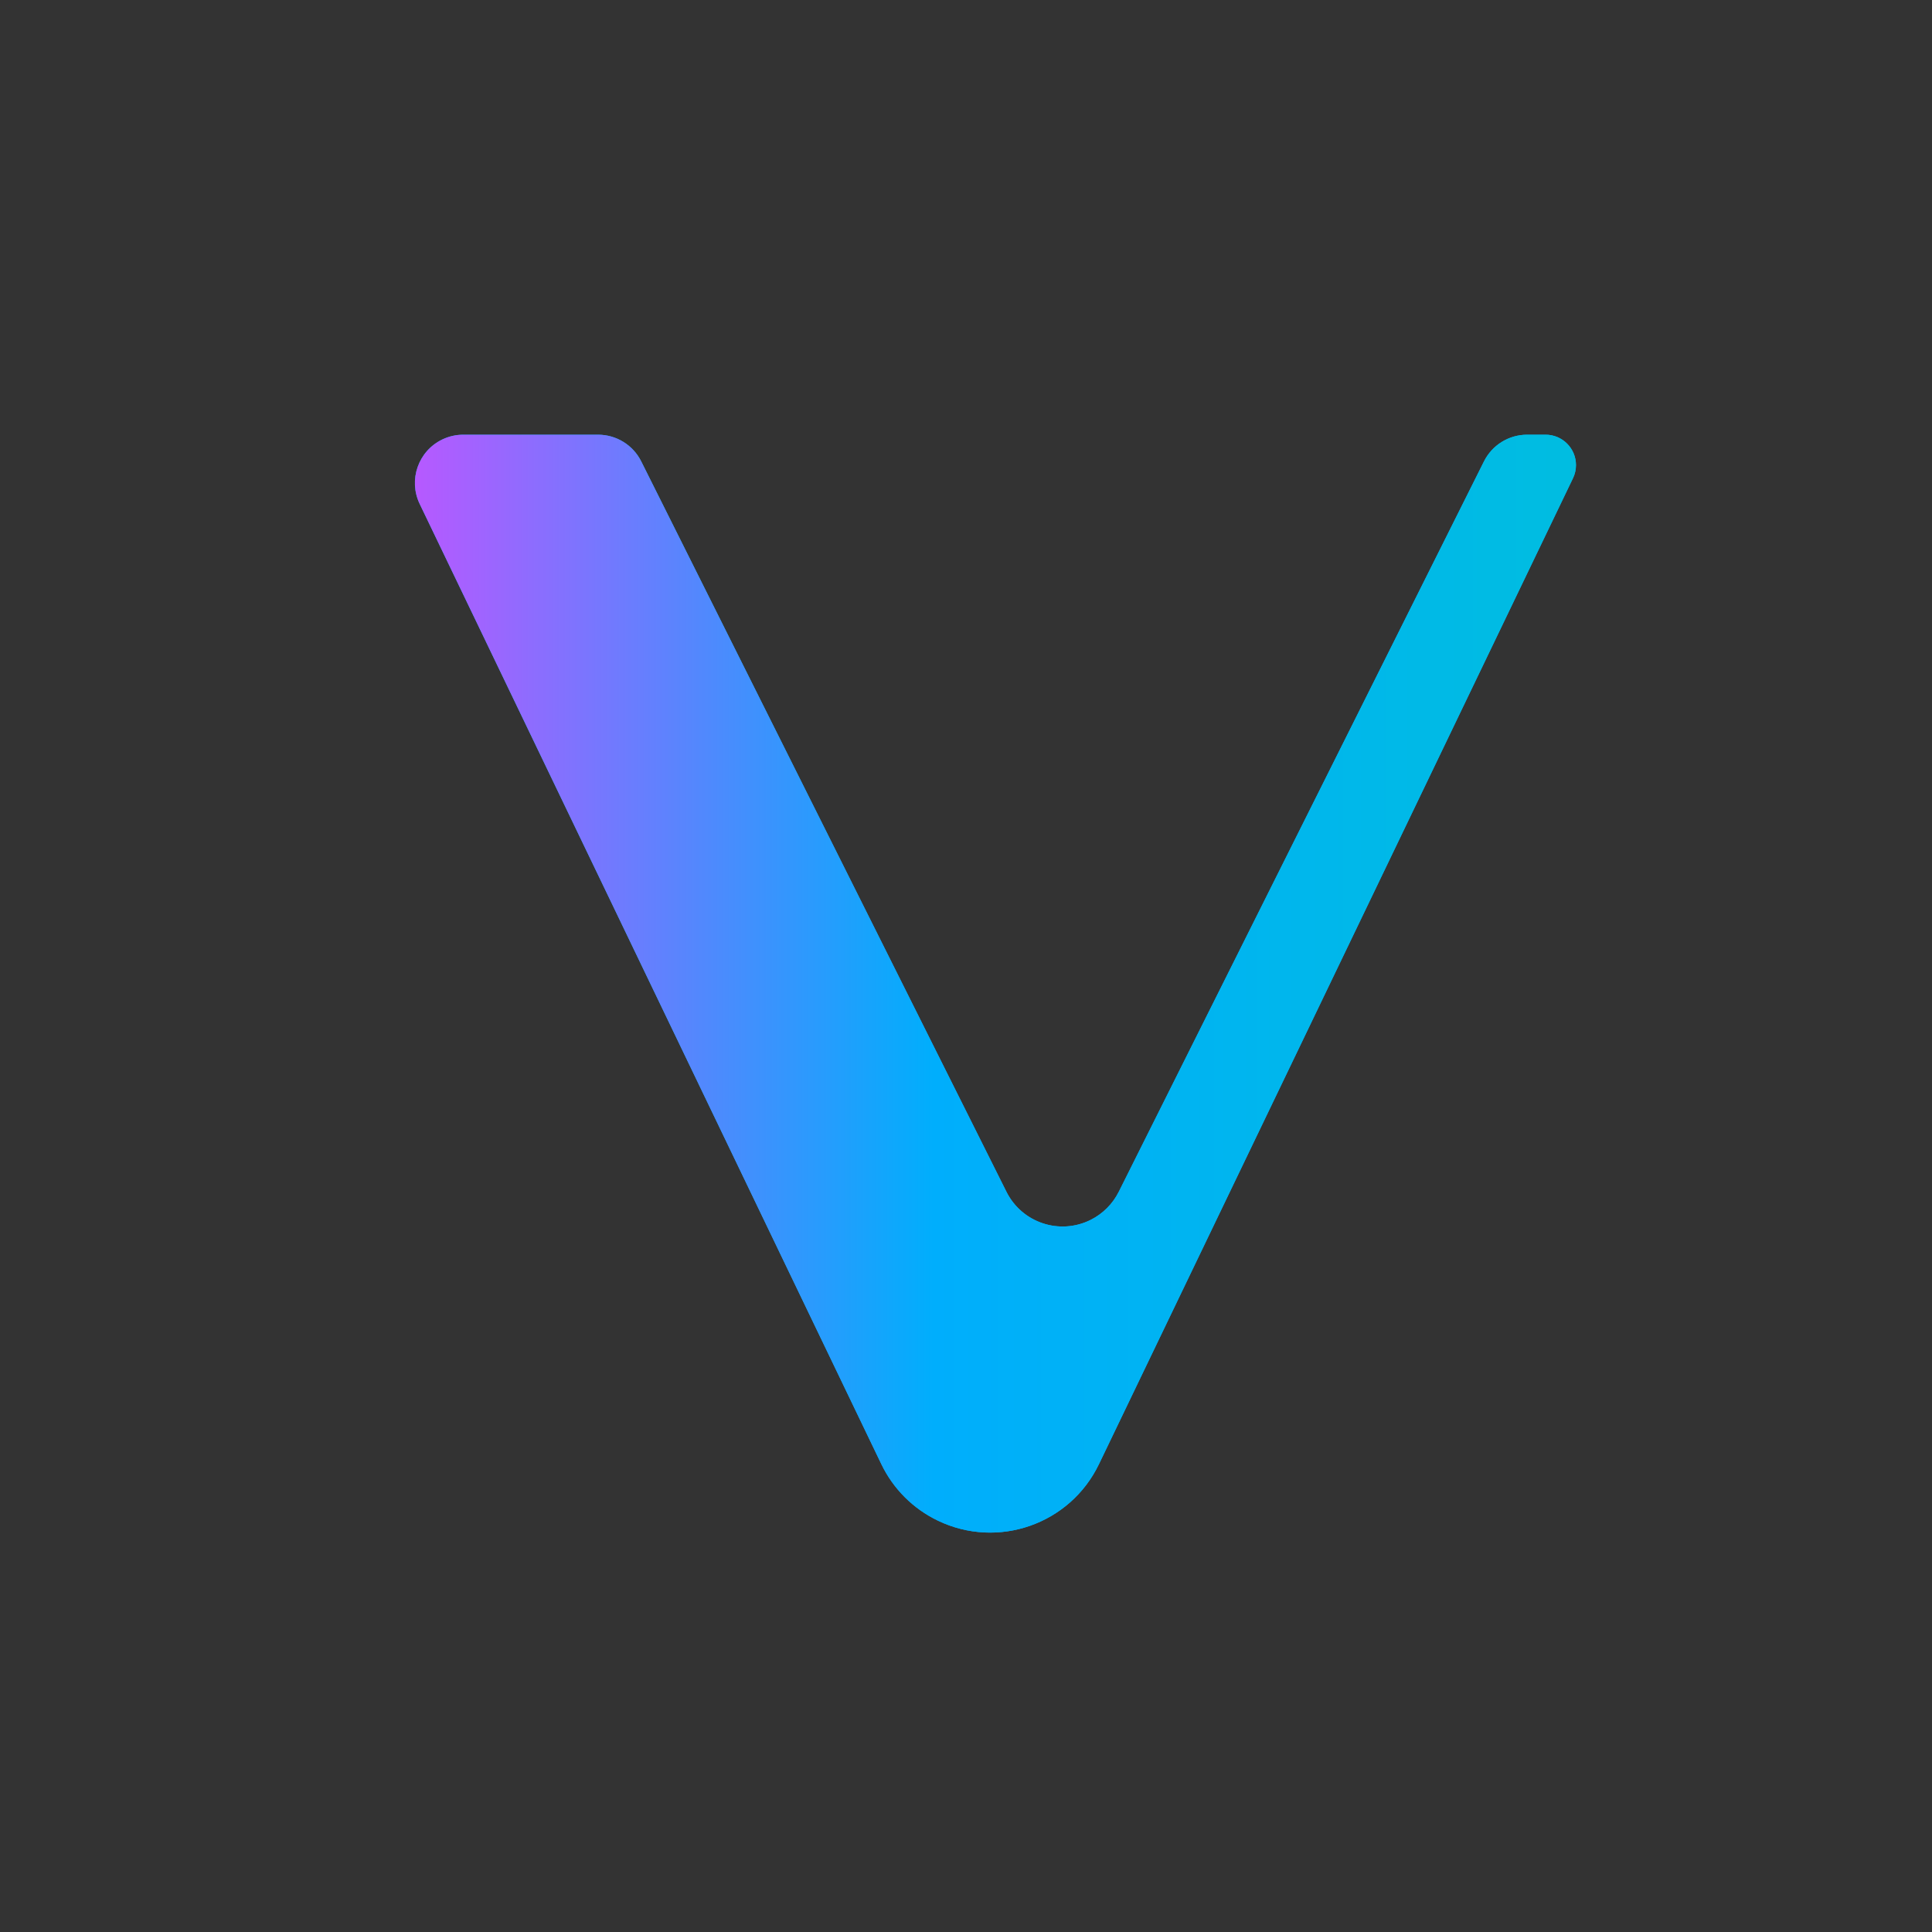 <?xml version="1.0" encoding="UTF-8"?>
<svg width="40px" height="40px" viewBox="0 0 40 40" version="1.1" xmlns="http://www.w3.org/2000/svg" xmlns:xlink="http://www.w3.org/1999/xlink">
    <rect x="0" y="0" width="40" height="40" fill="#333333" stroke="none"/>
    <!-- Generator: Sketch 52.2 (67145) - http://www.bohemiancoding.com/sketch -->
    <title>coin/ven</title>
    <desc>Created with Sketch.</desc>
    <defs>
        <linearGradient x1="0%" y1="0%" x2="100%" y2="0%" id="linearGradient-1">
            <stop stop-color="#BB57FF" offset="0%"></stop>
            <stop stop-color="#00AEFC" offset="45%"></stop>
            <stop stop-color="#00BDE0" offset="100%"></stop>
        </linearGradient>
        <path d="M9.59,9 L12.382,9 C12.761,9 13.107,9.214 13.276,9.553 L20.837,24.674 C21.158,25.317 21.939,25.577 22.581,25.256 C22.833,25.13 23.037,24.926 23.163,24.674 L30.724,9.553 C30.893,9.214 31.239,9 31.618,9 L32,9 C32.347,9 32.629,9.282 32.629,9.629 C32.629,9.723 32.608,9.816 32.567,9.901 L22.753,30.313 C22.155,31.558 20.661,32.082 19.417,31.483 C18.905,31.237 18.493,30.825 18.247,30.313 L8.689,10.433 C8.45,9.936 8.659,9.338 9.157,9.099 C9.292,9.034 9.44,9 9.59,9 Z" id="v"></path>
    </defs>
    <g id="coin/ven" stroke="none" stroke-width="1" fill="none" fill-rule="evenodd">
        <mask id="mask-3" fill="white">
            <use xlink:href="#path-2"></use>
        </mask>
        <g id="Path-6">
            <use fill="#00B2FE" xlink:href="#v"></use>
            <use fill="url(#linearGradient-1)" xlink:href="#v"></use>
        </g>
        <polygon id="hilite" fill="white" opacity="0.1" mask="url(#mask-3)" points="8 9 13 9 18.5 32"></polygon>
        <polygon id="hilite2" fill="white" opacity="0.1" mask="url(#mask-3)" points="13 9 8 9 21 25"></polygon>
    </g>
</svg>
